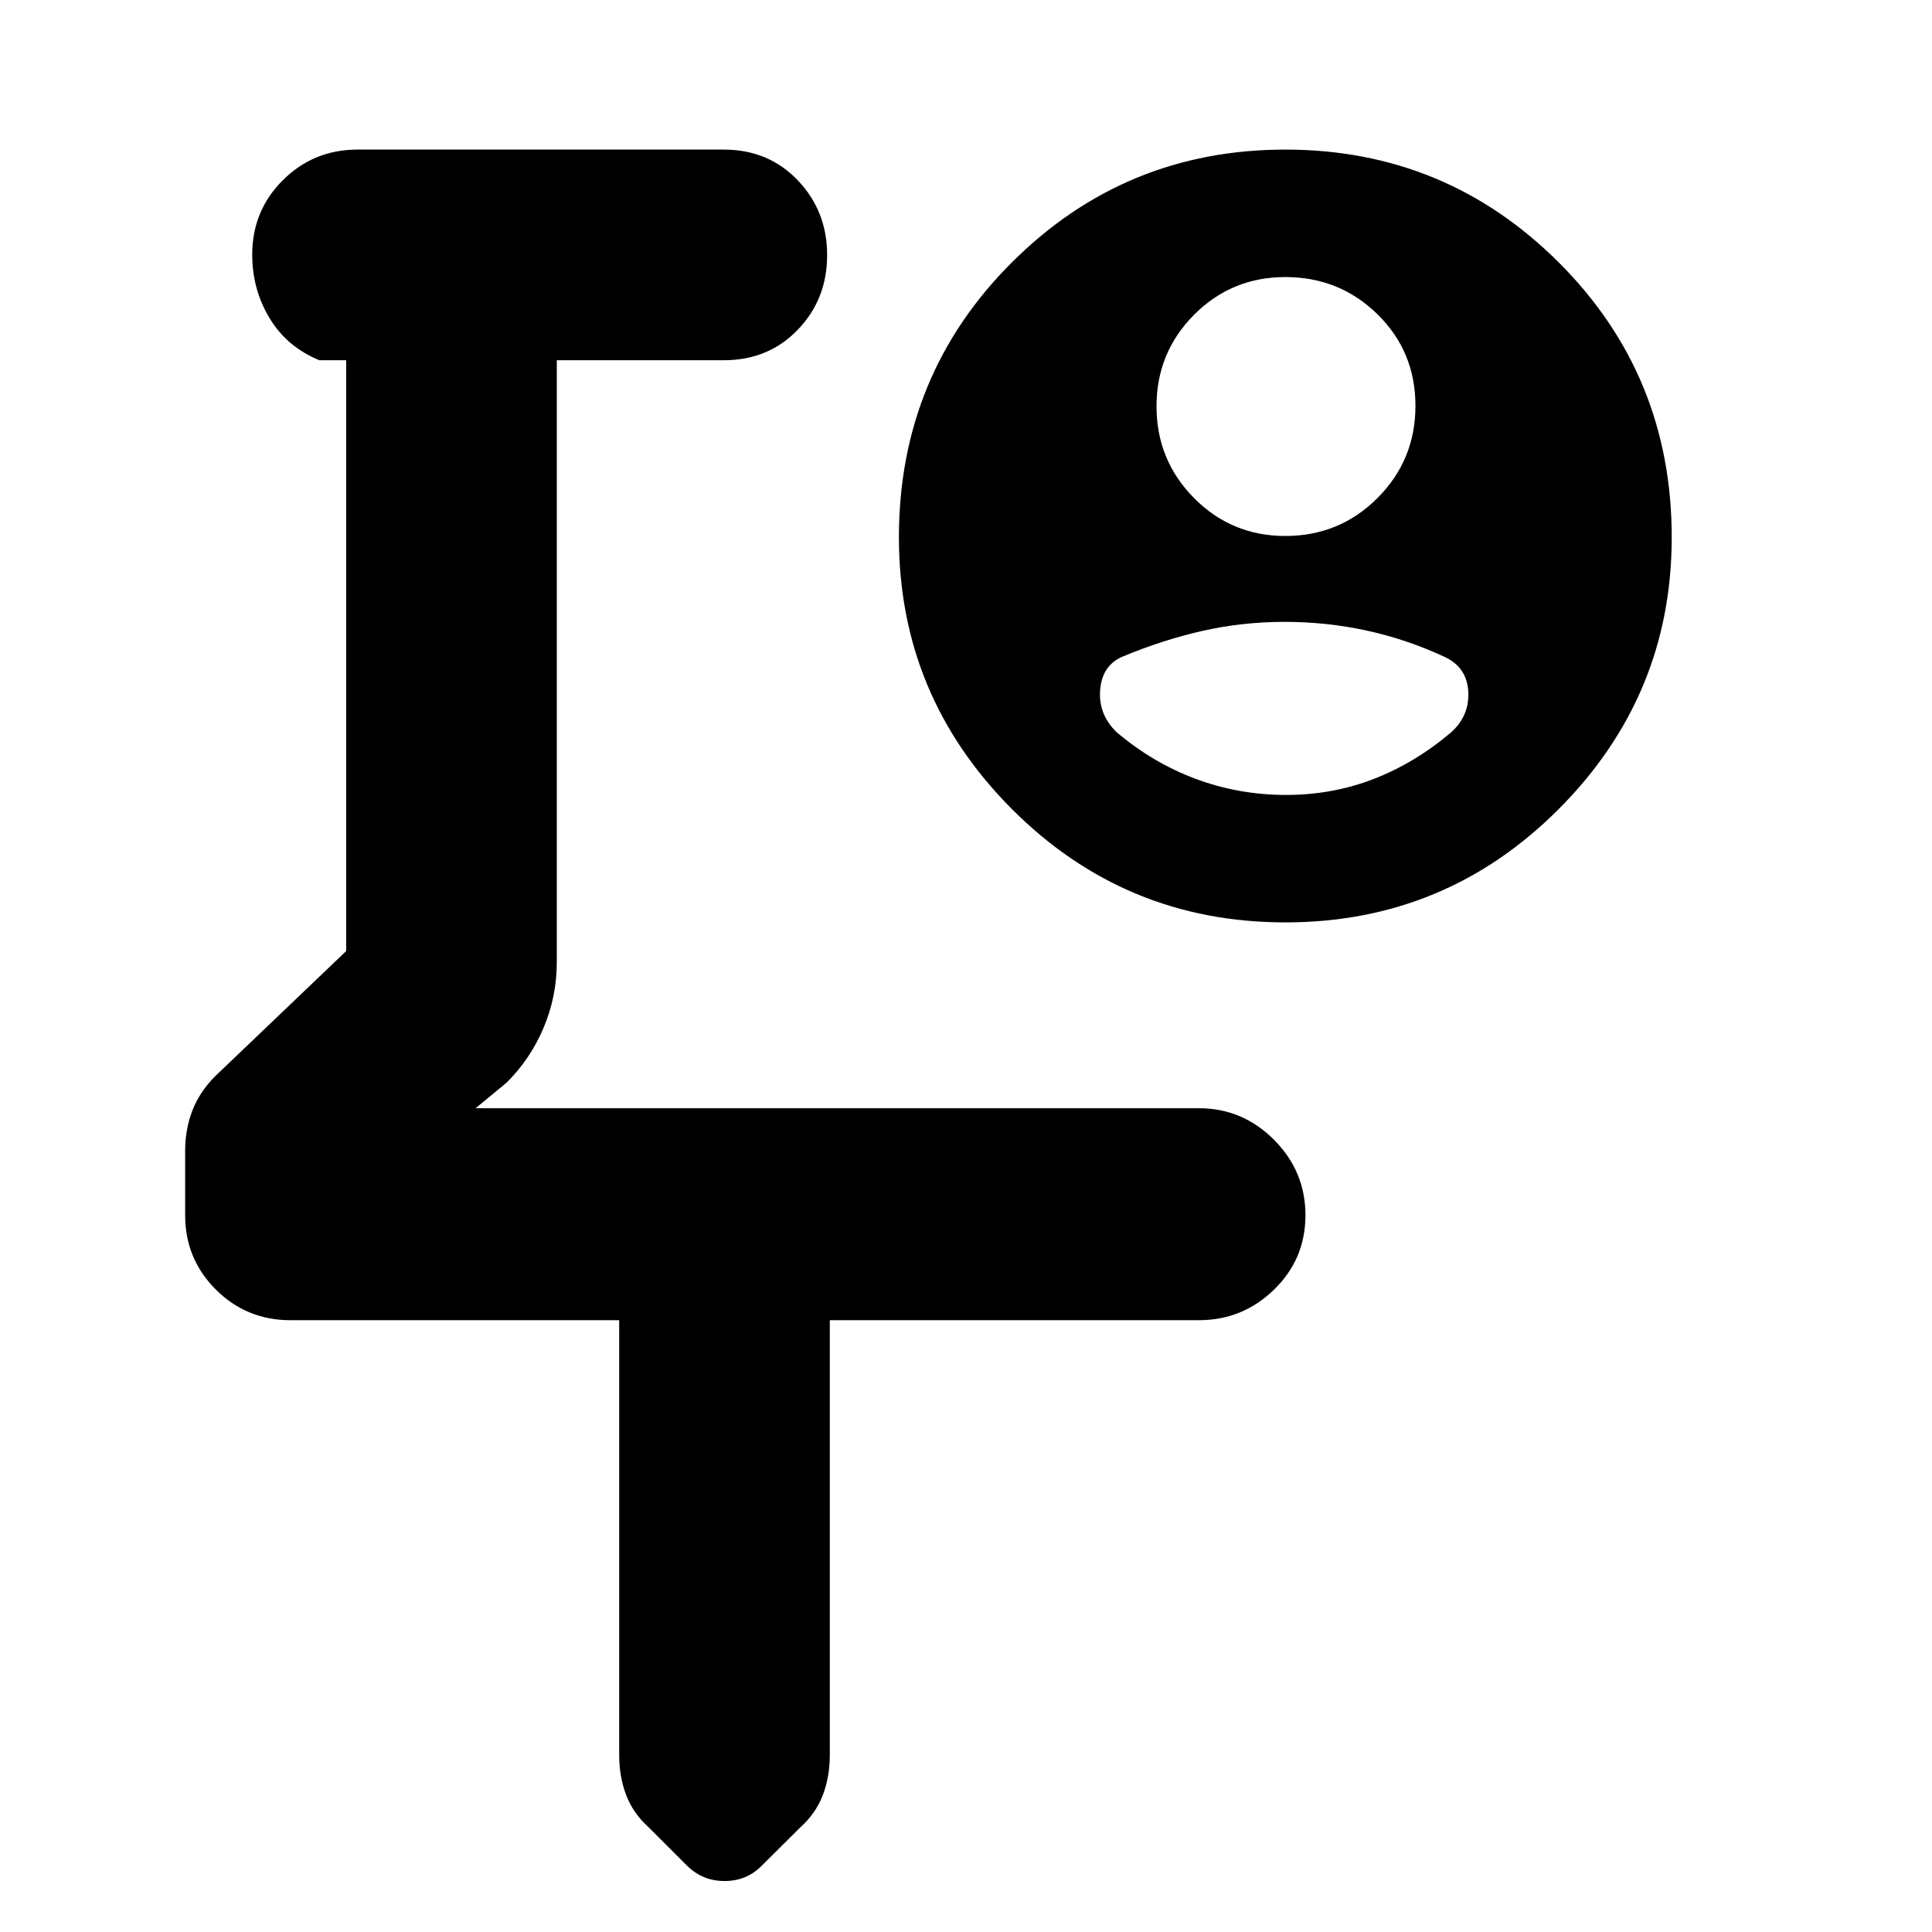 <svg xmlns="http://www.w3.org/2000/svg" height="40" viewBox="0 -960 960 960" width="40"><path d="M414.33-596ZM307.67-304H144.33q-21.83 0-37.08-15.22Q92-334.45 92-356.16v-32.03q0-10.48 3.5-19.74 3.5-9.26 11.17-17.07L172-487.41V-781h-13.33q-16.17-6.67-24.75-20.95-8.59-14.28-8.59-31.5 0-21.88 15.25-37.05 15.25-15.17 37.09-15.17h182q22.18 0 36.76 15.29Q411-855.1 411-833.22q0 21.89-14.57 37.05Q381.85-781 359.67-781h-83v299q0 17.16-6.57 32.7-6.56 15.55-18.43 27.3l-15.34 12.67h359.34q21.75 0 37.37 15.67 15.63 15.68 15.63 37.5 0 21.83-15.63 36.99Q617.42-304 595.67-304H412.33v216q0 10.91-3.5 20.03-3.5 9.11-11.16 15.97l-19.04 18.93q-7.54 7.74-18.58 7.74-11.05 0-18.78-7.74L322.33-52q-7.66-6.86-11.16-15.97-3.5-9.12-3.5-20.03v-216Zm331-389.67q26.94 0 45.8-18.87 18.86-18.87 18.86-45.83 0-26.96-18.86-45.46t-45.8-18.5q-26.67 0-45.34 18.73-18.66 18.74-18.66 45.5 0 26.77 18.66 45.6 18.67 18.83 45.34 18.83Zm.41 128.67q23.09 0 43.67-8 20.58-8 38.58-23.33 9-8.34 8.23-20.29-.78-11.96-11.89-17.05-18.67-8.66-38.56-13-19.9-4.33-40.84-4.33-20.94 0-40.83 4.5-19.89 4.5-39.77 12.83-10 4.34-11 16.39t8 20.95q18 15.33 39.42 23.33 21.42 8 44.99 8Zm-.4 63.33q-79.68 0-135.85-56.3-56.16-56.29-56.16-135.03 0-80.62 56.15-136.64 56.16-56.03 135.84-56.03 79.67 0 135.84 56.03 56.17 56.02 56.17 136.64 0 78.74-56.16 135.03-56.16 56.3-135.83 56.3Z"/></svg>